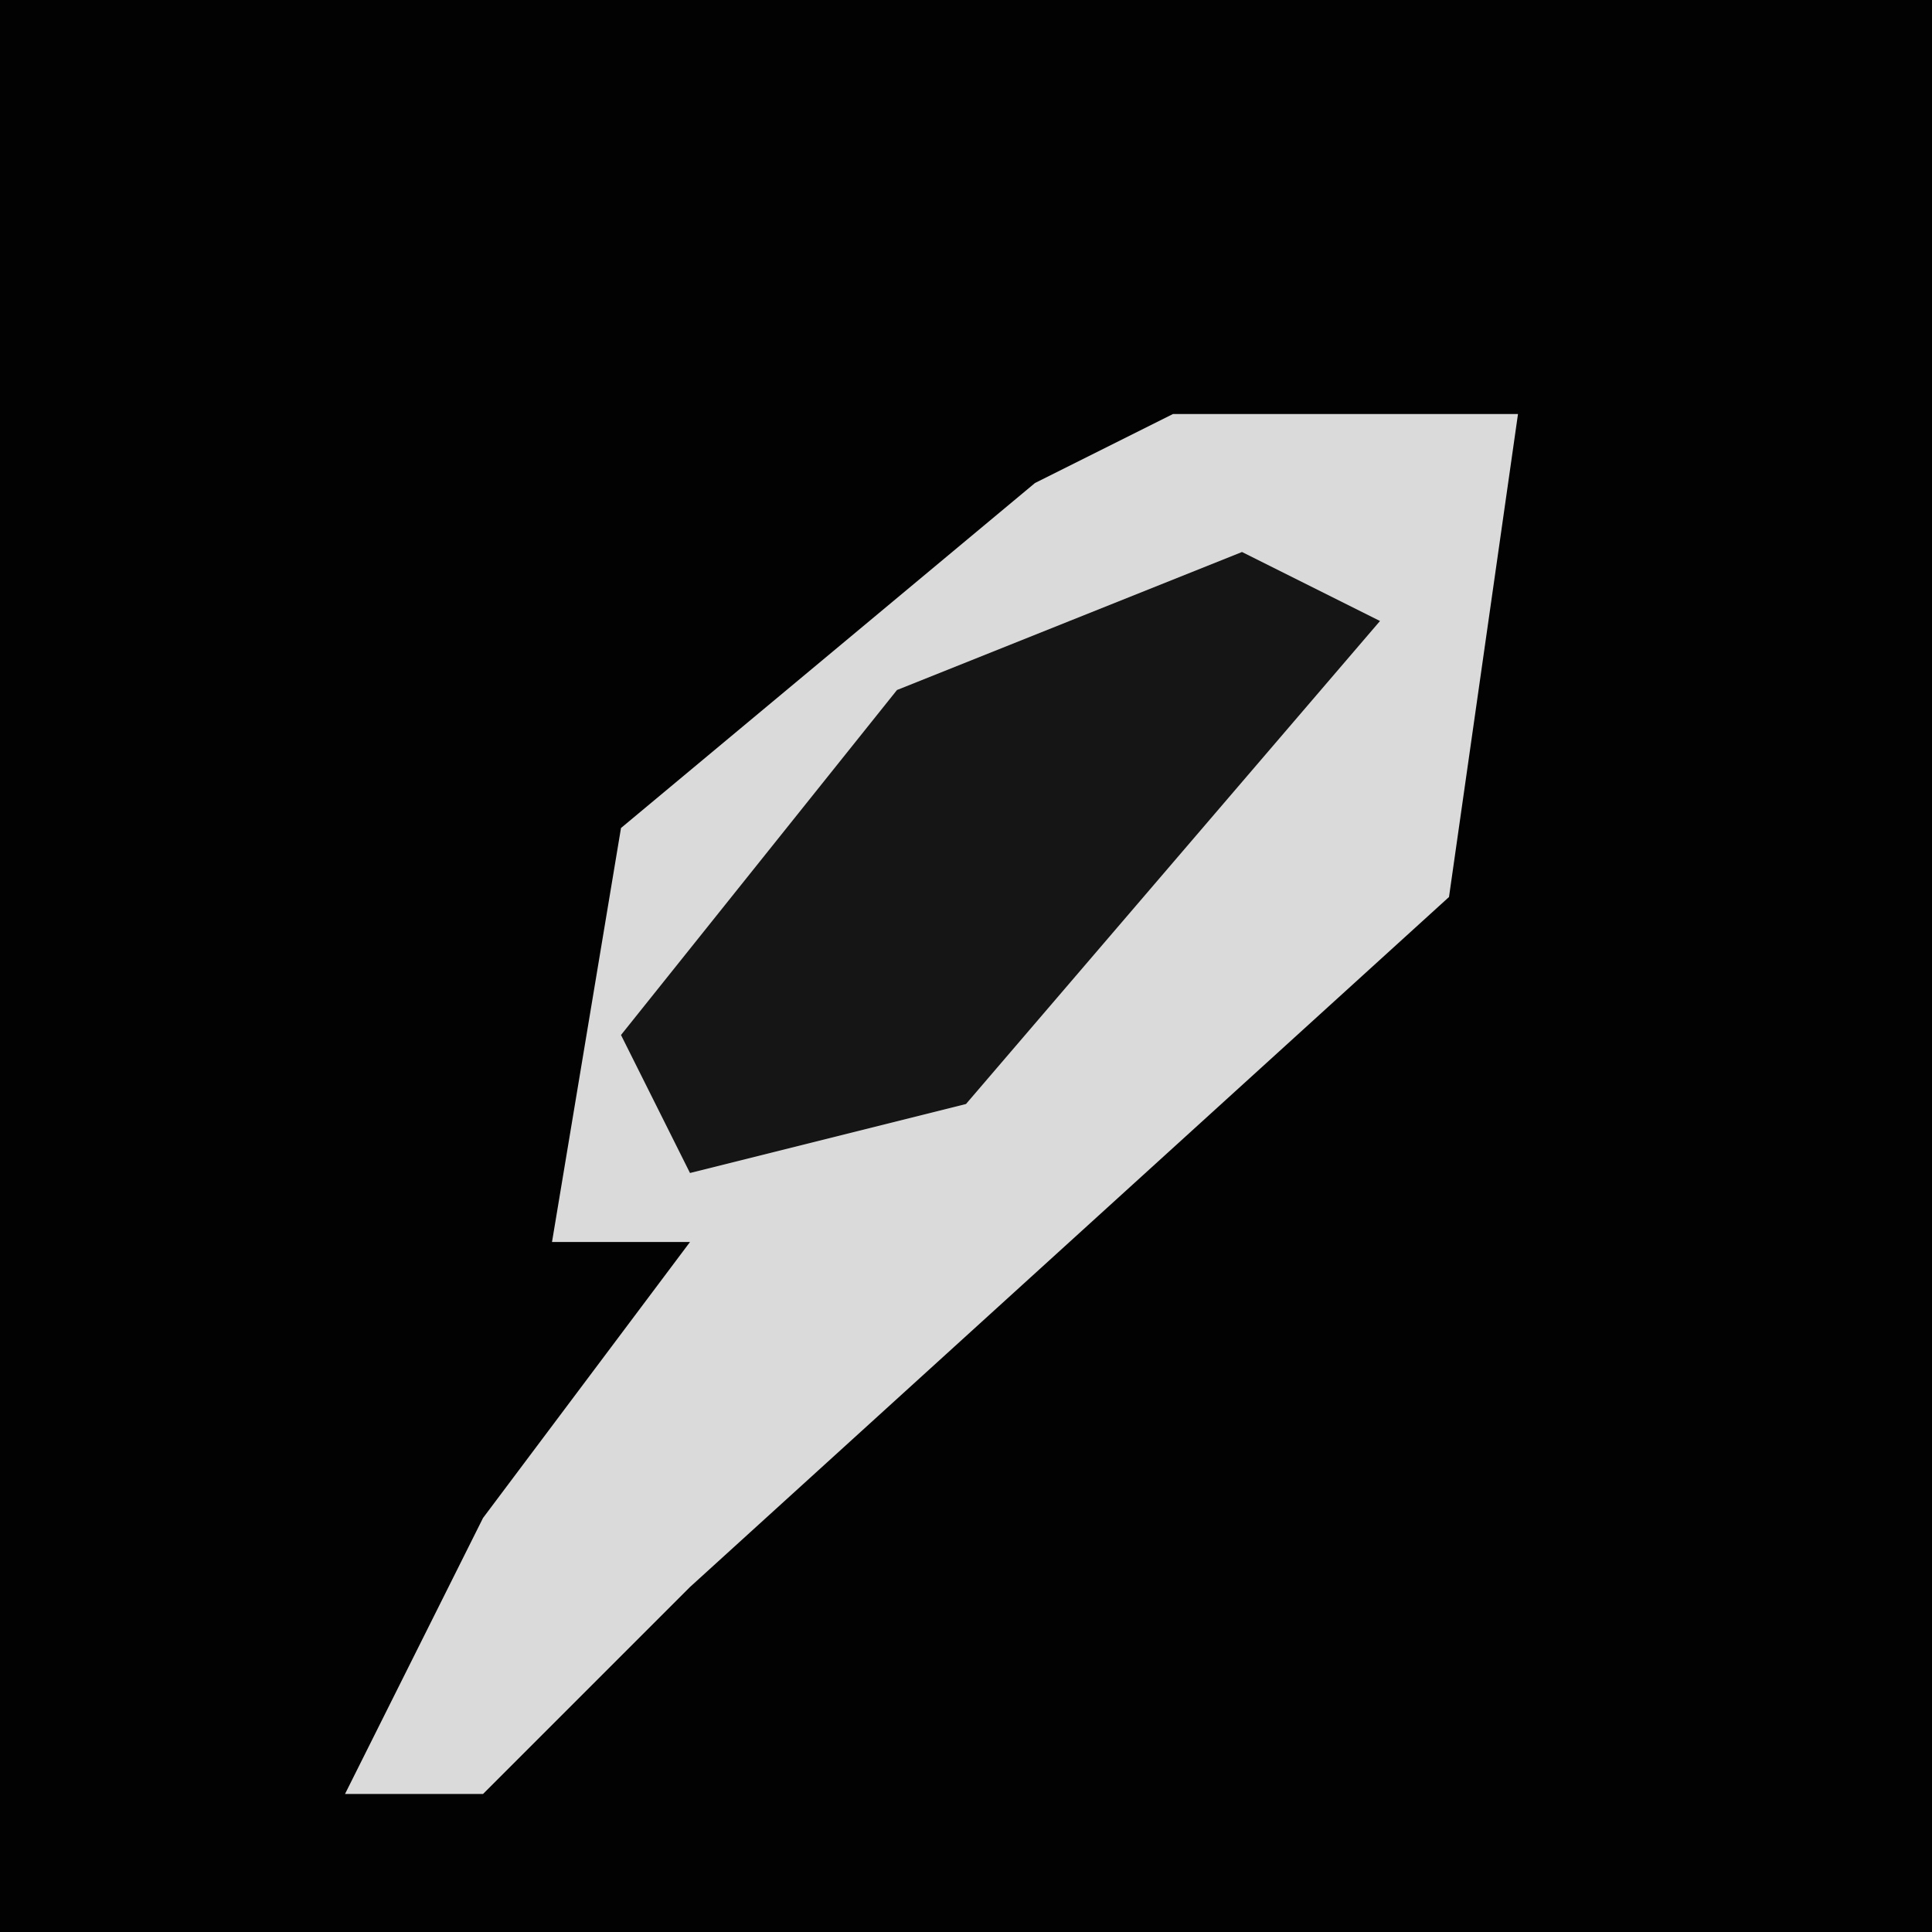 <?xml version="1.0" encoding="UTF-8"?>
<svg version="1.1" xmlns="http://www.w3.org/2000/svg" width="28" height="28">
<path d="M0,0 L28,0 L28,28 L0,28 Z " fill="#020202" transform="translate(0,0)"/>
<path d="M0,0 L5,0 L4,7 L-7,17 L-10,20 L-12,20 L-10,16 L-7,12 L-9,12 L-8,6 L-2,1 Z " fill="#DADADA" transform="translate(17,6)"/>
<path d="M0,0 L2,1 L-4,8 L-8,9 L-9,7 L-5,2 Z " fill="#151515" transform="translate(18,8)"/>
</svg>

